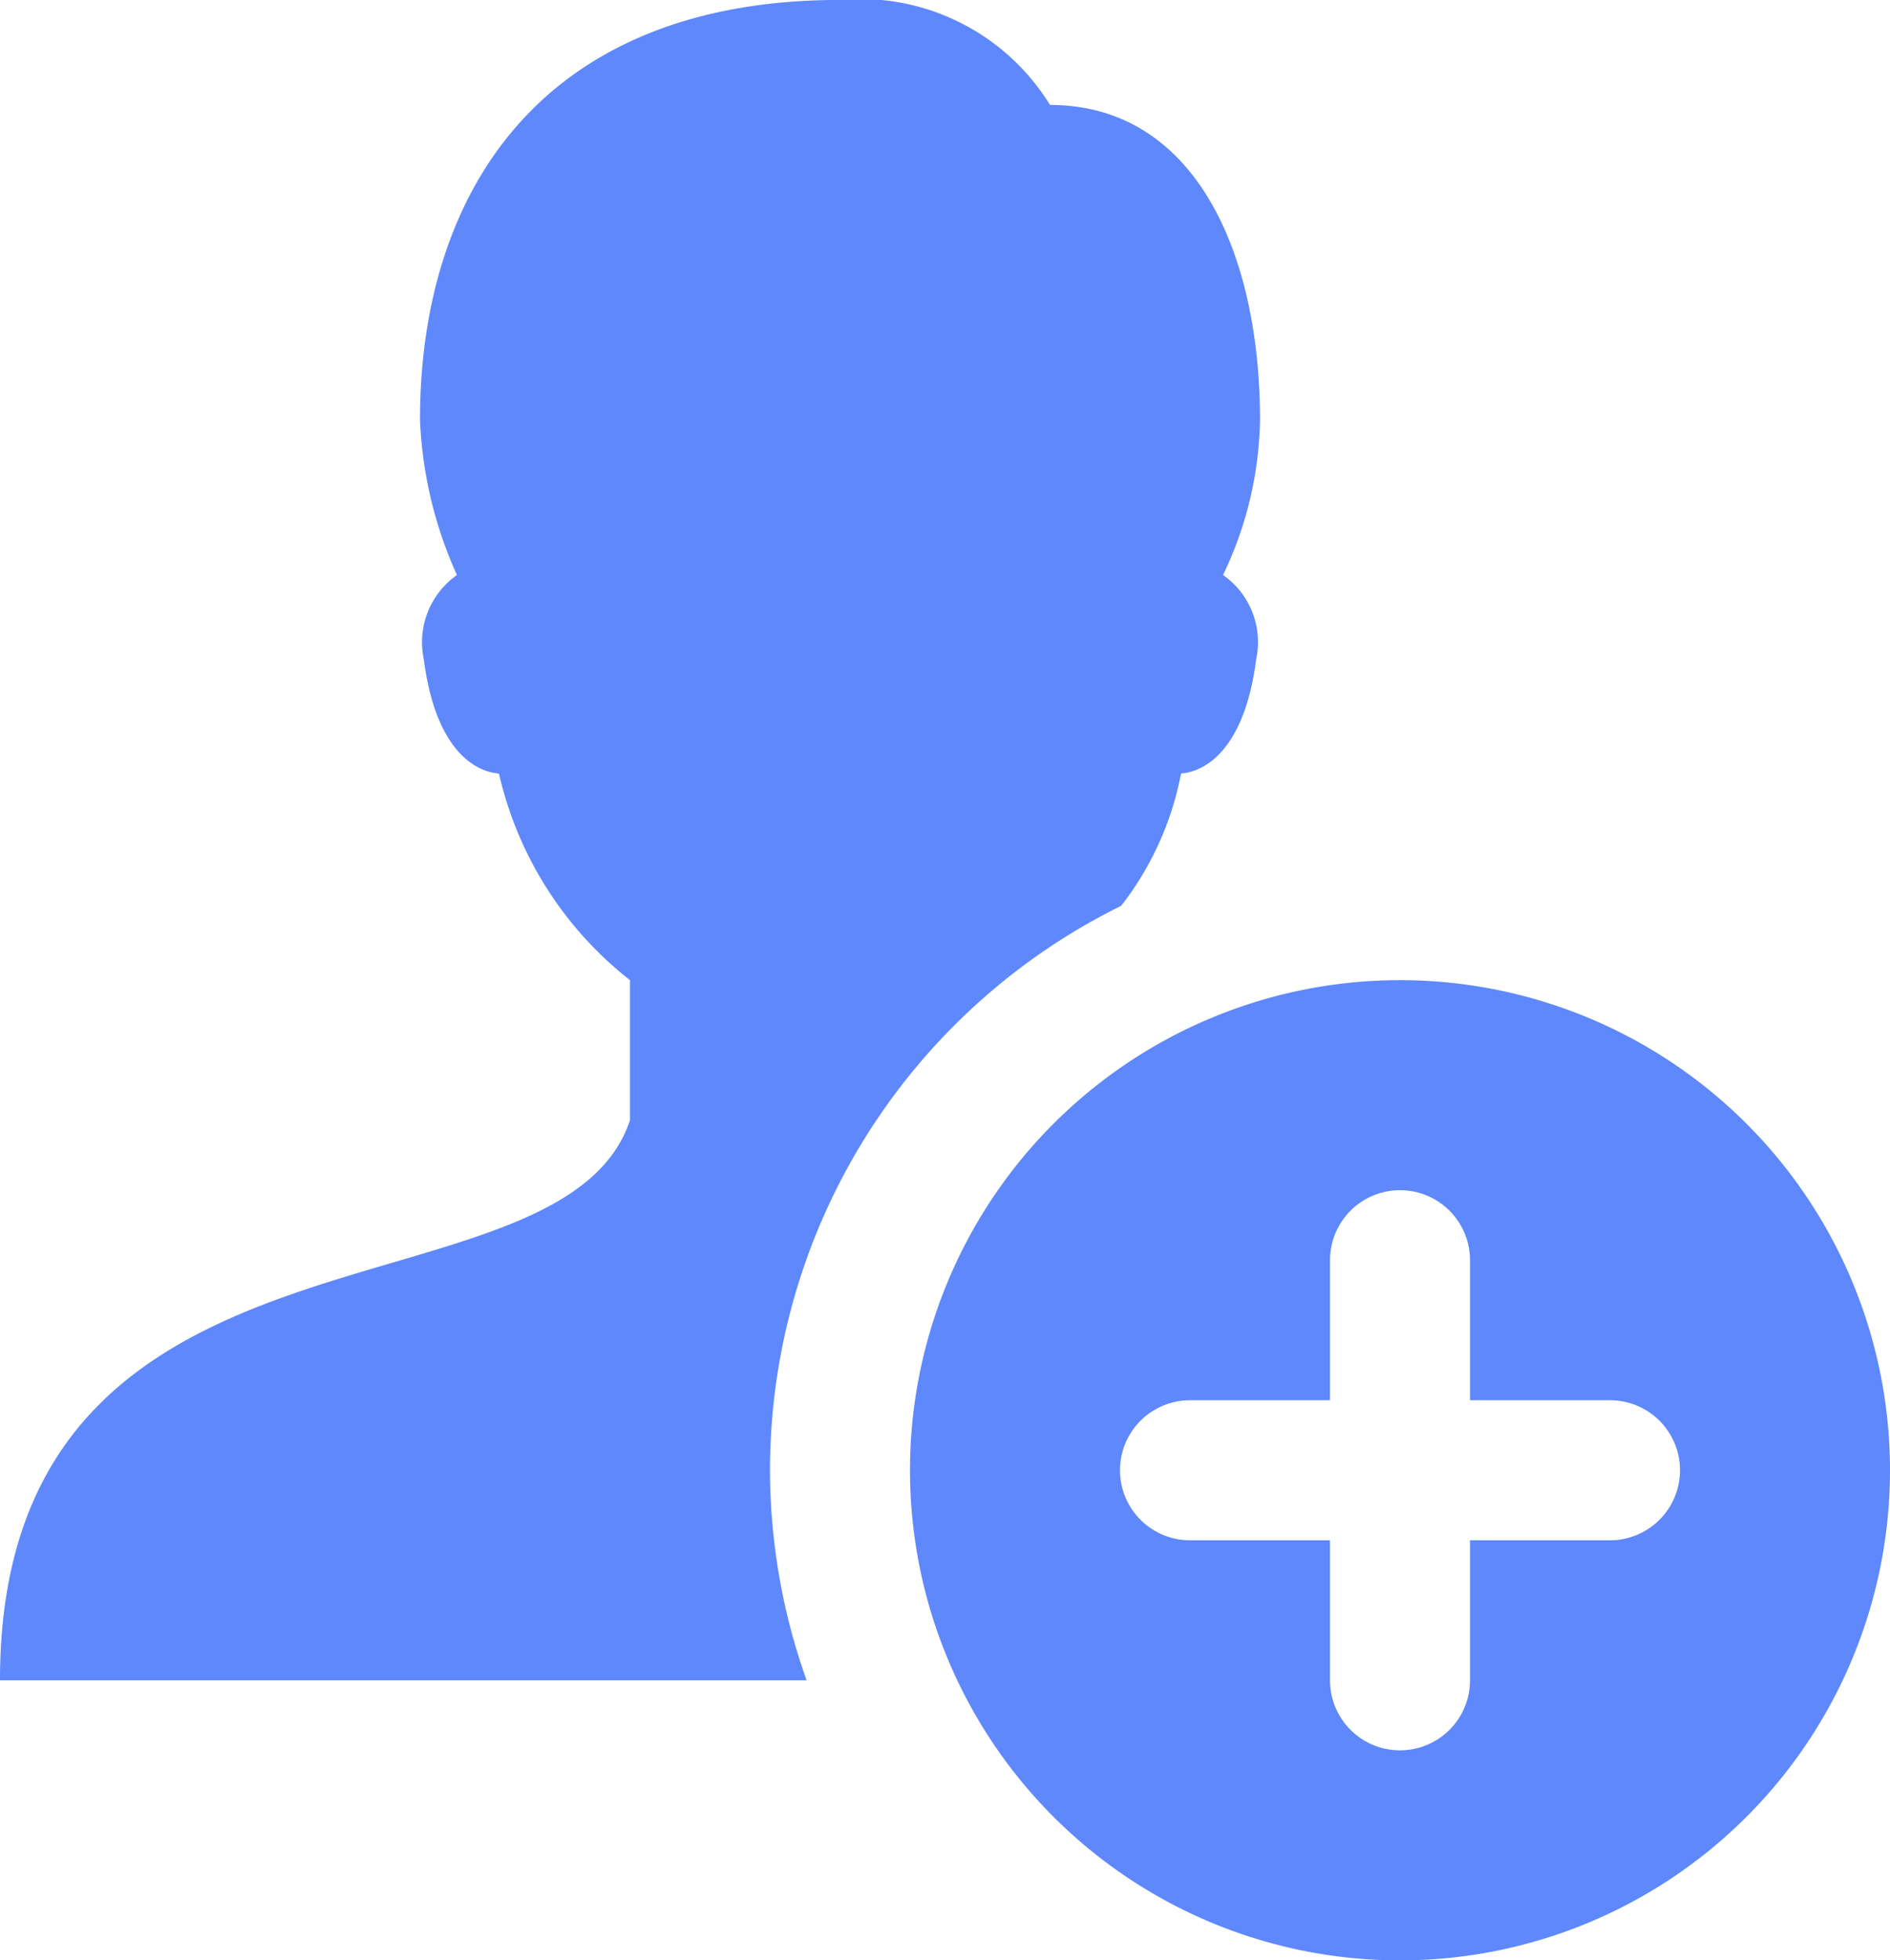 <svg xmlns="http://www.w3.org/2000/svg" width="27" height="27.999" viewBox="0 0 27 27.999">
  <g id="add_user_male" transform="translate(-3 -2.001)">
    <path id="Path_1" data-name="Path 1" d="M14,23a8.992,8.992,0,0,1,5.017-8.062,4.426,4.426,0,0,0,.855-1.89c.354-.027.91-.352,1.074-1.635a1.17,1.17,0,0,0-.474-1.2A5.292,5.292,0,0,0,21,8c0-2.428-.953-4.5-3-4.5A3.181,3.181,0,0,0,15,2C10.758,2,9,4.722,9,8a5.96,5.96,0,0,0,.528,2.214,1.171,1.171,0,0,0-.474,1.2c.164,1.283.72,1.608,1.074,1.635A5.223,5.223,0,0,0,12,16v2c-1,3-9,1-9,8H14.523A8.956,8.956,0,0,1,14,23Z" fill="#5e88fc"/>
    <path id="Path_2" data-name="Path 2" d="M23,16a7,7,0,1,0,7,7A7,7,0,0,0,23,16Zm3,8H24v2a1,1,0,0,1-2,0V24H20a1,1,0,0,1,0-2h2V20a1,1,0,0,1,2,0v2h2a1,1,0,0,1,0,2Z" fill="#5e88fc"/>
  </g>
</svg>
